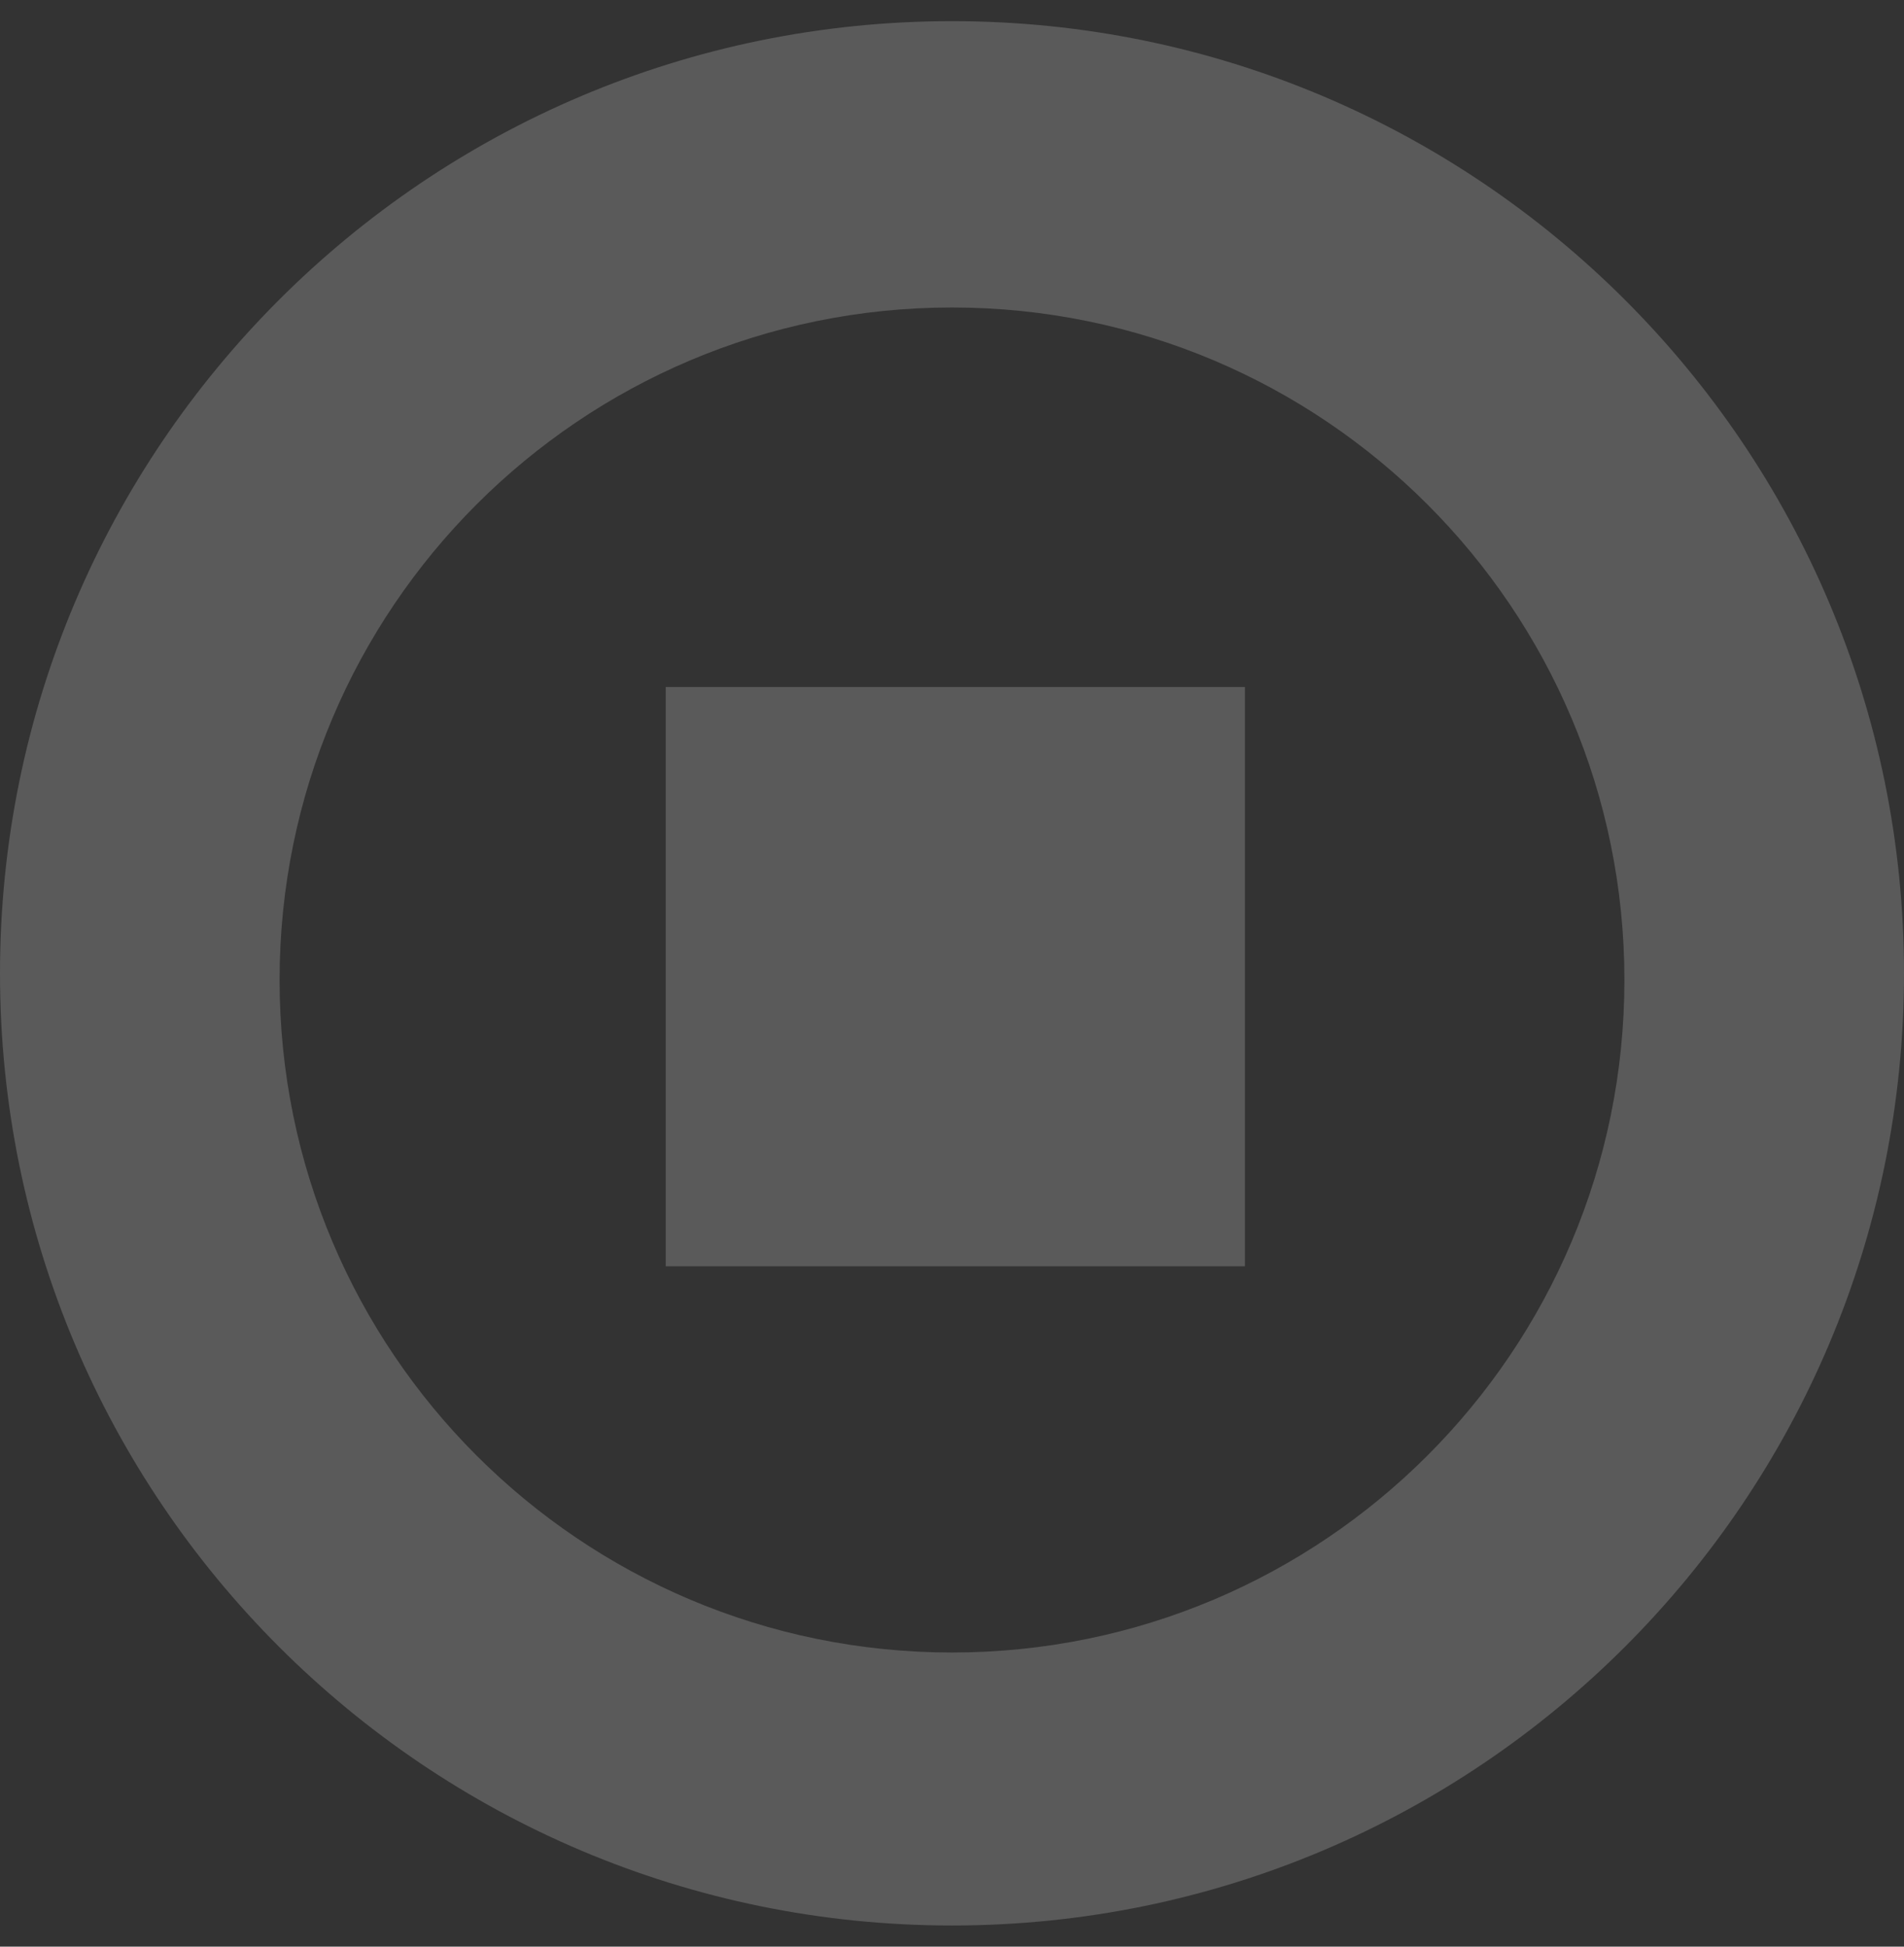 <svg width="45" height="46" viewBox="0 0 45 46" fill="none" xmlns="http://www.w3.org/2000/svg">
<rect x="0" y="0" width="45" height="46" fill="#333333" stroke="none"/>
<path d="M15.734 16.234H29.423V29.923H15.734V16.234Z" fill="#F5F5F5" fill-opacity="0.2"/>
<path fill-rule="evenodd" clip-rule="evenodd" d="M45 23C45 35.426 34.926 45.5 22.5 45.5C10.074 45.5 0 35.426 0 23C0 10.574 10.074 0.5 22.5 0.5C34.926 0.5 45 10.574 45 23ZM22.5 39.049C31.277 39.049 38.392 31.934 38.392 23.157C38.392 14.381 31.277 7.266 22.5 7.266C13.723 7.266 6.608 14.381 6.608 23.157C6.608 31.934 13.723 39.049 22.5 39.049Z" fill="#F5F5F5" fill-opacity="0.2"/>
</svg>

